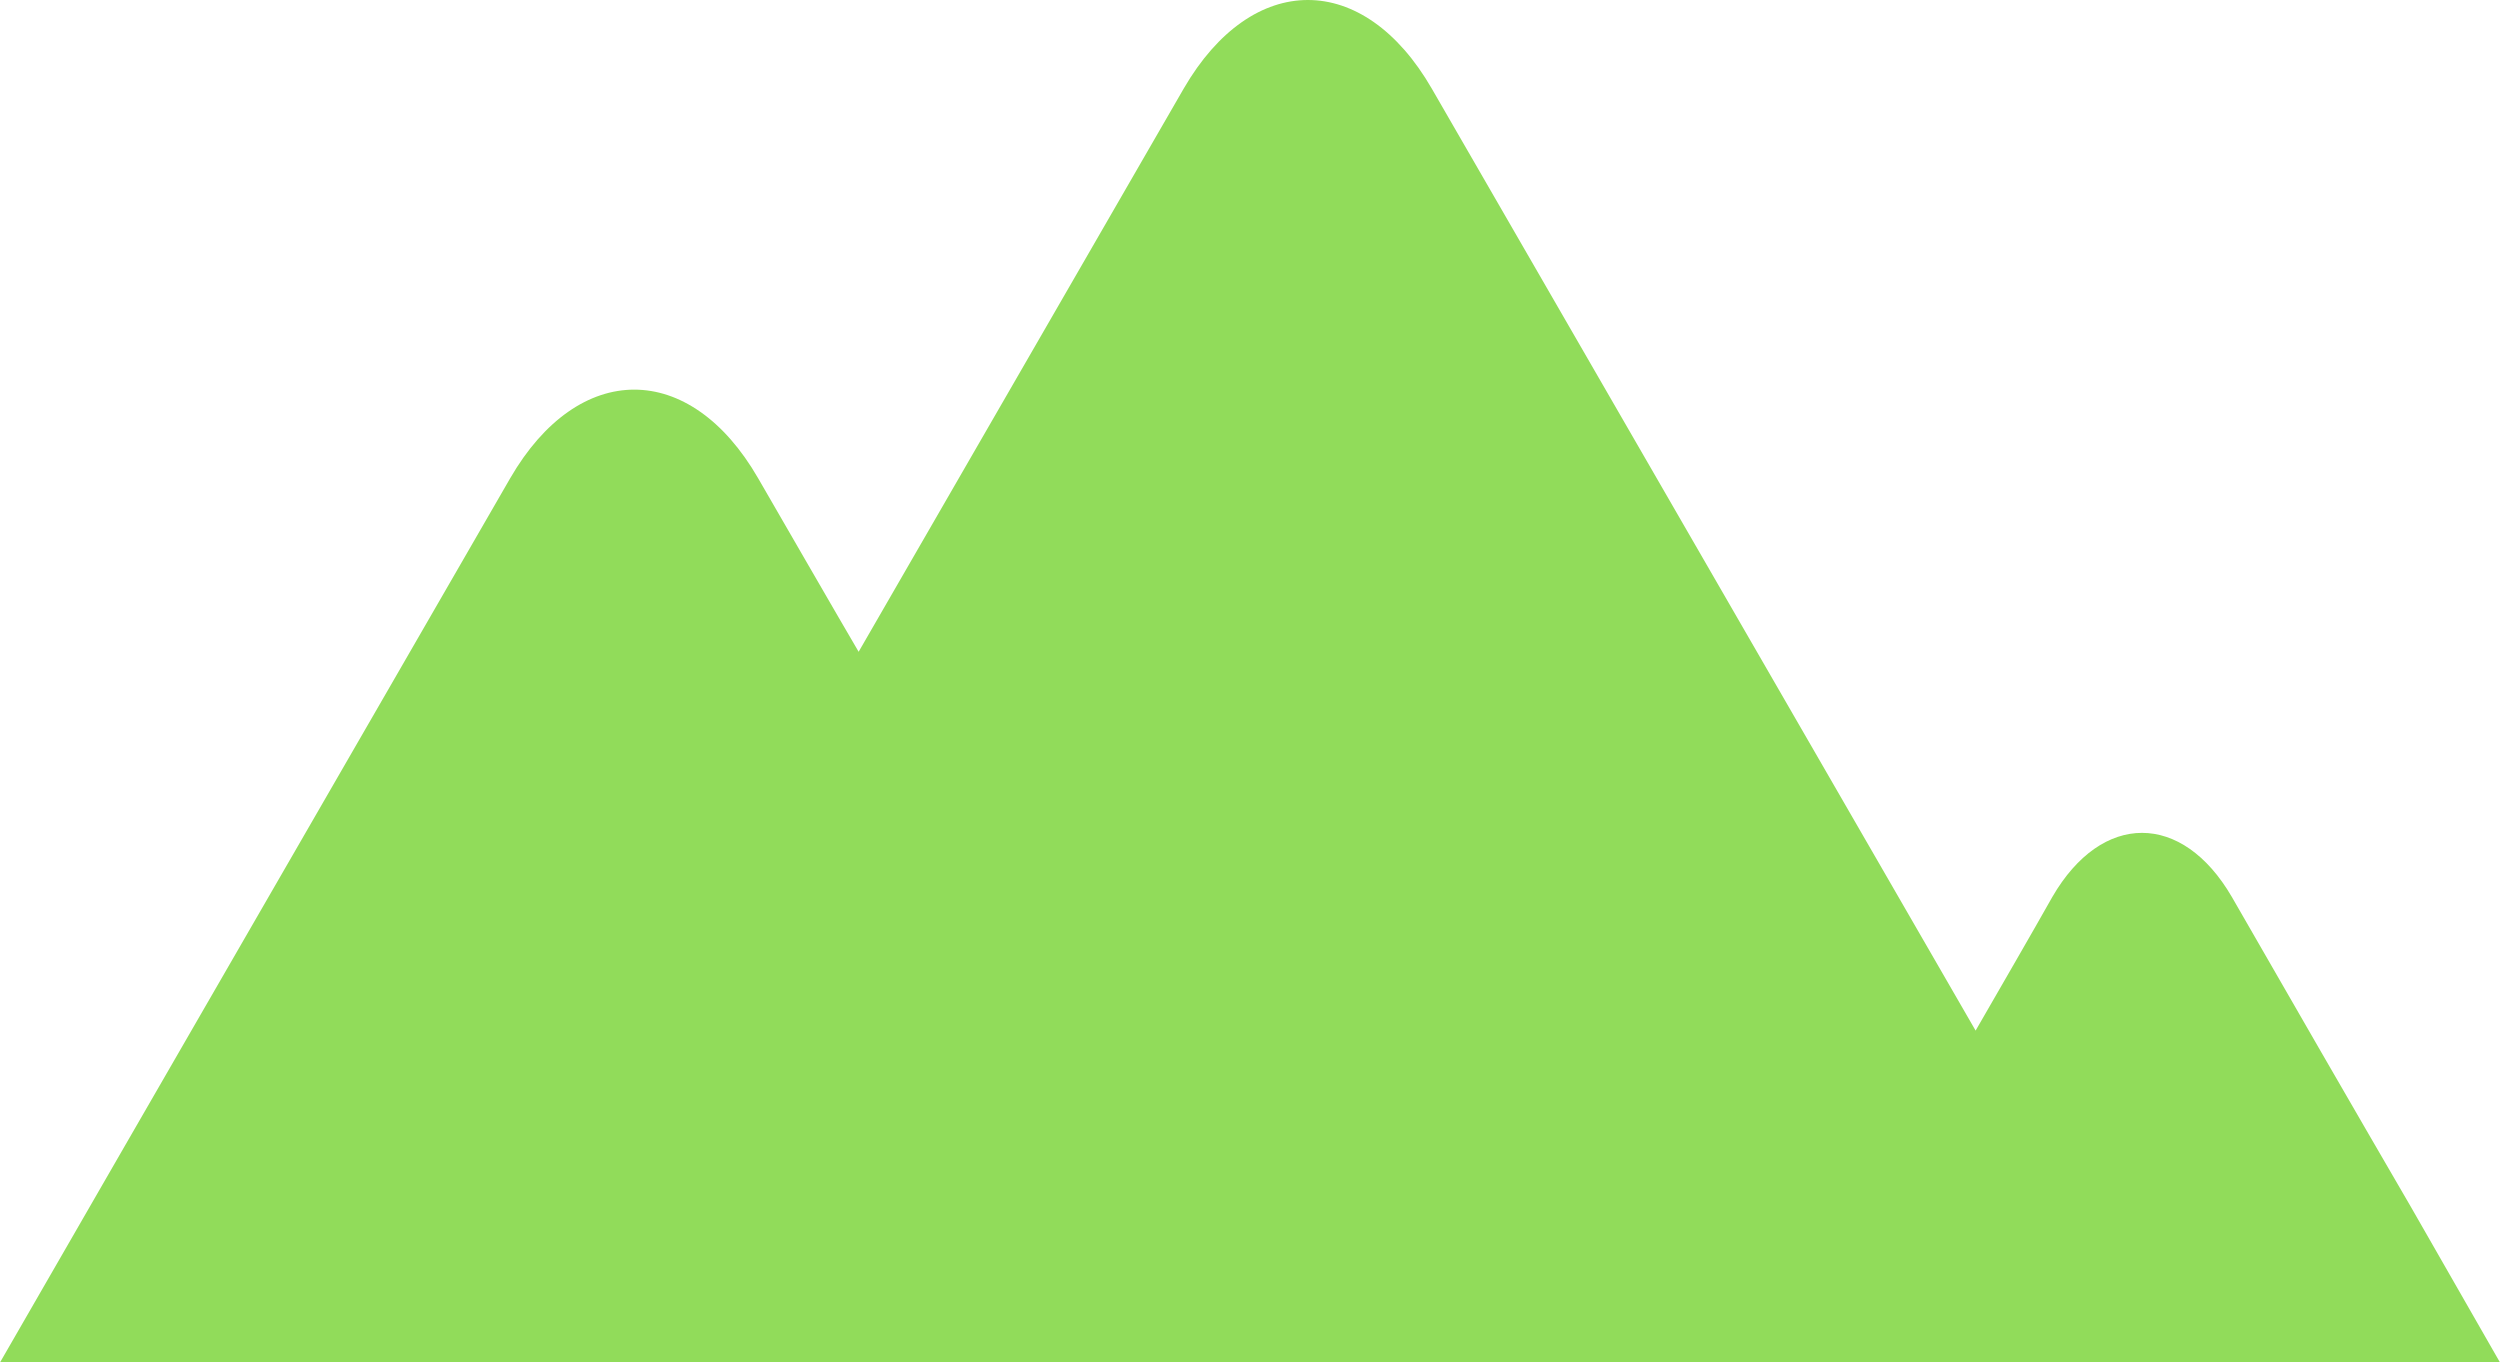 <?xml version="1.0" encoding="UTF-8" standalone="no"?>
<!-- Generator: Adobe Illustrator 16.0.0, SVG Export Plug-In . SVG Version: 6.00 Build 0)  -->

<svg
   xmlns:dc="http://purl.org/dc/elements/1.1/"
   xmlns:cc="http://creativecommons.org/ns#"
   xmlns:rdf="http://www.w3.org/1999/02/22-rdf-syntax-ns#"
   xmlns:svg="http://www.w3.org/2000/svg"
   xmlns="http://www.w3.org/2000/svg"
   xmlns:sodipodi="http://sodipodi.sourceforge.net/DTD/sodipodi-0.dtd"
   xmlns:inkscape="http://www.inkscape.org/namespaces/inkscape"
   version="1.1"
   id="Capa_1"
   x="0px"
   y="0px"
   width="512"
   height="279.033"
   viewBox="0 0 79.536 43.346"
   xml:space="preserve"
   sodipodi:docname="mountain.svg"
   inkscape:version="0.92.1 r15371"><defs
   id="defs193" /><sodipodi:namedview
   pagecolor="#ffffff"
   bordercolor="#666666"
   borderopacity="1"
   objecttolerance="10"
   gridtolerance="10"
   guidetolerance="10"
   inkscape:pageopacity="0"
   inkscape:pageshadow="2"
   inkscape:window-width="1366"
   inkscape:window-height="705"
   id="namedview191"
   showgrid="false"
   fit-margin-top="0"
   fit-margin-left="0"
   fit-margin-right="0"
   fit-margin-bottom="0"
   inkscape:zoom="1.0195312"
   inkscape:cx="256"
   inkscape:cy="139.5164"
   inkscape:window-x="-8"
   inkscape:window-y="-8"
   inkscape:window-maximized="1"
   inkscape:current-layer="Capa_1" />
<g
   id="g158"
   transform="translate(0,-18.095)">
	<path
   d="M 79.536,61.441 H 0 L 3.946,54.595 16.231,33.311 c 2.175,-3.76 5.722,-3.76 7.889,0 0,0 2.853,4.942 3.197,5.52 1.634,-2.825 10.341,-17.916 10.341,-17.916 2.18,-3.76 5.725,-3.76 7.894,0 l 17.301,29.968 c 0.891,-1.548 1.771,-3.064 2.443,-4.256 1.574,-2.713 4.127,-2.713 5.707,0 1.563,2.724 4.127,7.166 5.701,9.869 z"
   id="path156"
   inkscape:connector-curvature="0"
   style="fill:#91dc5a" />
</g>
<g
   id="g160"
   transform="translate(0,-18.095)">
</g>
<g
   id="g162"
   transform="translate(0,-18.095)">
</g>
<g
   id="g164"
   transform="translate(0,-18.095)">
</g>
<g
   id="g166"
   transform="translate(0,-18.095)">
</g>
<g
   id="g168"
   transform="translate(0,-18.095)">
</g>
<g
   id="g170"
   transform="translate(0,-18.095)">
</g>
<g
   id="g172"
   transform="translate(0,-18.095)">
</g>
<g
   id="g174"
   transform="translate(0,-18.095)">
</g>
<g
   id="g176"
   transform="translate(0,-18.095)">
</g>
<g
   id="g178"
   transform="translate(0,-18.095)">
</g>
<g
   id="g180"
   transform="translate(0,-18.095)">
</g>
<g
   id="g182"
   transform="translate(0,-18.095)">
</g>
<g
   id="g184"
   transform="translate(0,-18.095)">
</g>
<g
   id="g186"
   transform="translate(0,-18.095)">
</g>
<g
   id="g188"
   transform="translate(0,-18.095)">
</g>
</svg>